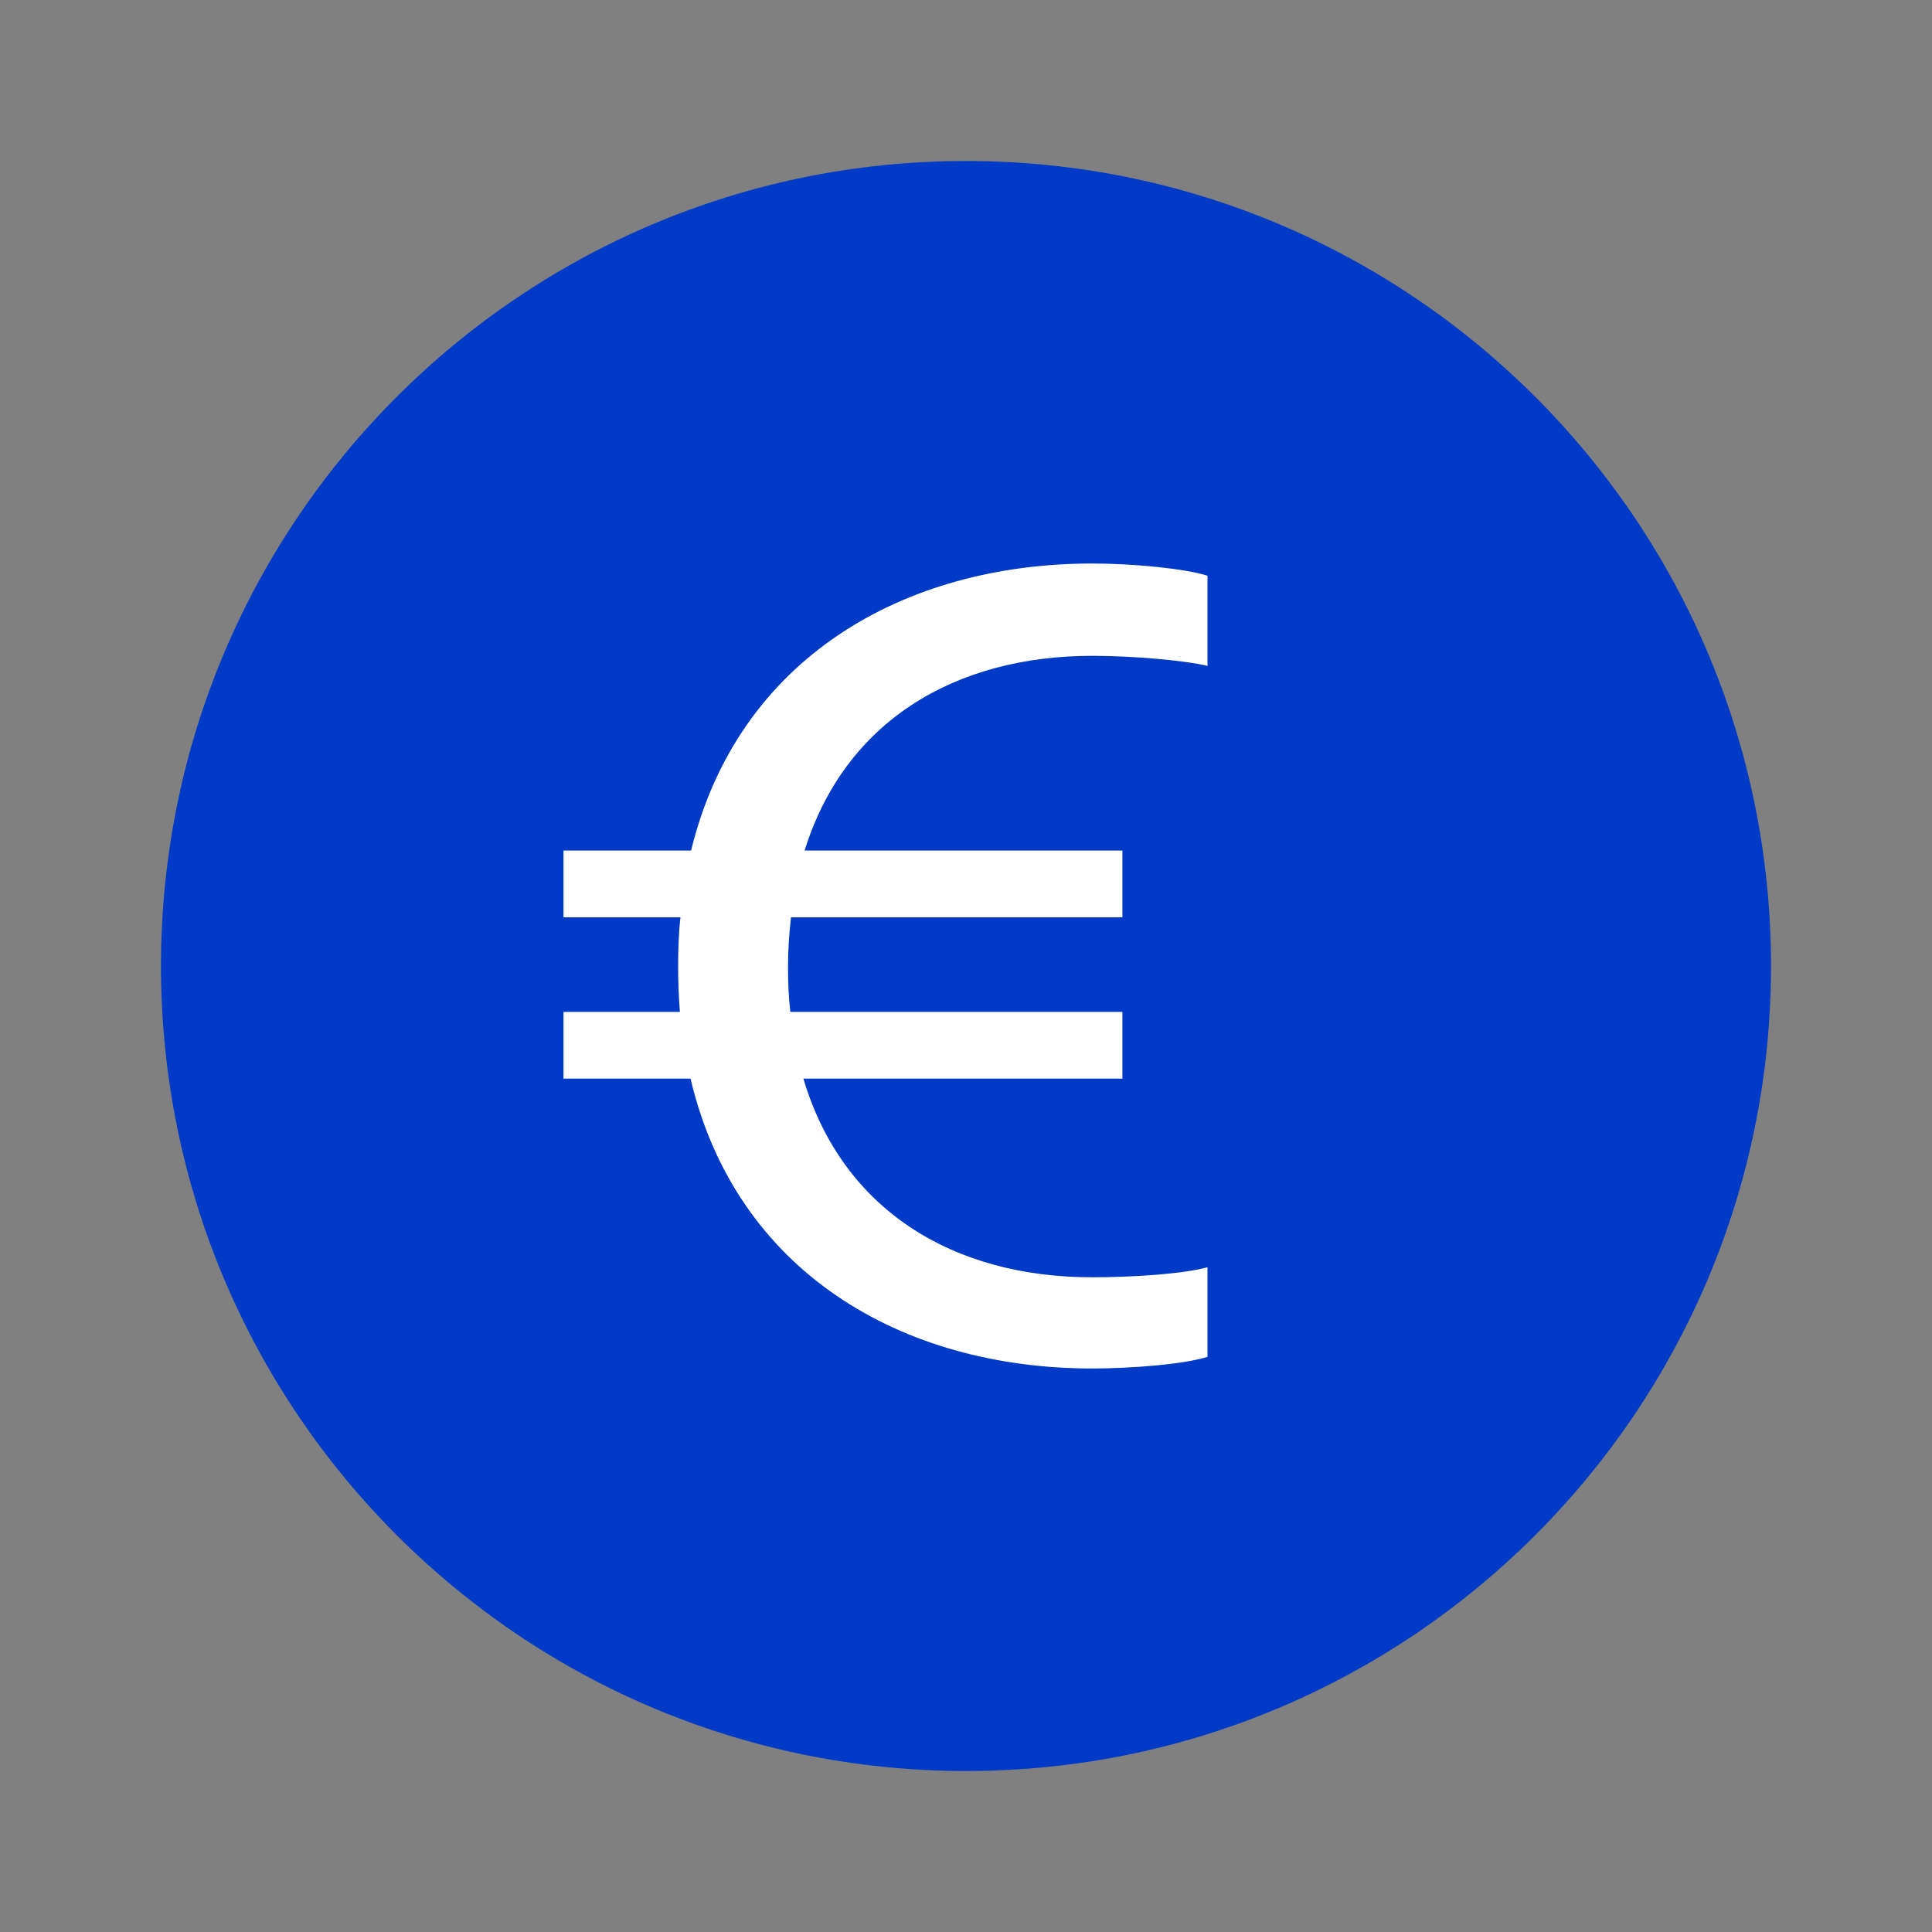 <svg width="24" height="24" viewBox="0 0 24 24" fill="none" xmlns="http://www.w3.org/2000/svg">
  <rect x="0" y="0" width="24" height="24" fill="#808080" stroke="none"/>
  <path
    d="M12 22C17.523 22 22 17.523 22 12C22 6.477 17.523 2 12 2C6.477 2 2 6.477 2 12C2 17.523 6.477 22 12 22Z"
    fill="#003AC6" key="lJm6U4NWD" />
  <path
    d="M15 7.152C14.721 7.062 14.068 7 13.569 7C11.22 7 9.165 8.182 8.585 10.566H7V11.395H8.453C8.431 11.589 8.424 11.796 8.424 12.004C8.424 12.197 8.431 12.384 8.446 12.57H7V13.399H8.578C9.143 15.797 11.198 17 13.569 17C14.068 17 14.721 16.945 15 16.855V15.742C14.706 15.825 14.068 15.867 13.569 15.867C11.837 15.867 10.464 15.03 9.98 13.399H13.943V12.57H9.818C9.796 12.39 9.789 12.204 9.789 12.01C9.789 11.796 9.804 11.589 9.826 11.395H13.943V10.566H9.995C10.494 8.963 11.859 8.147 13.569 8.147C14.068 8.147 14.706 8.202 15 8.272V7.152Z"
    fill="white" key="xw1NODptBM" />
</svg>